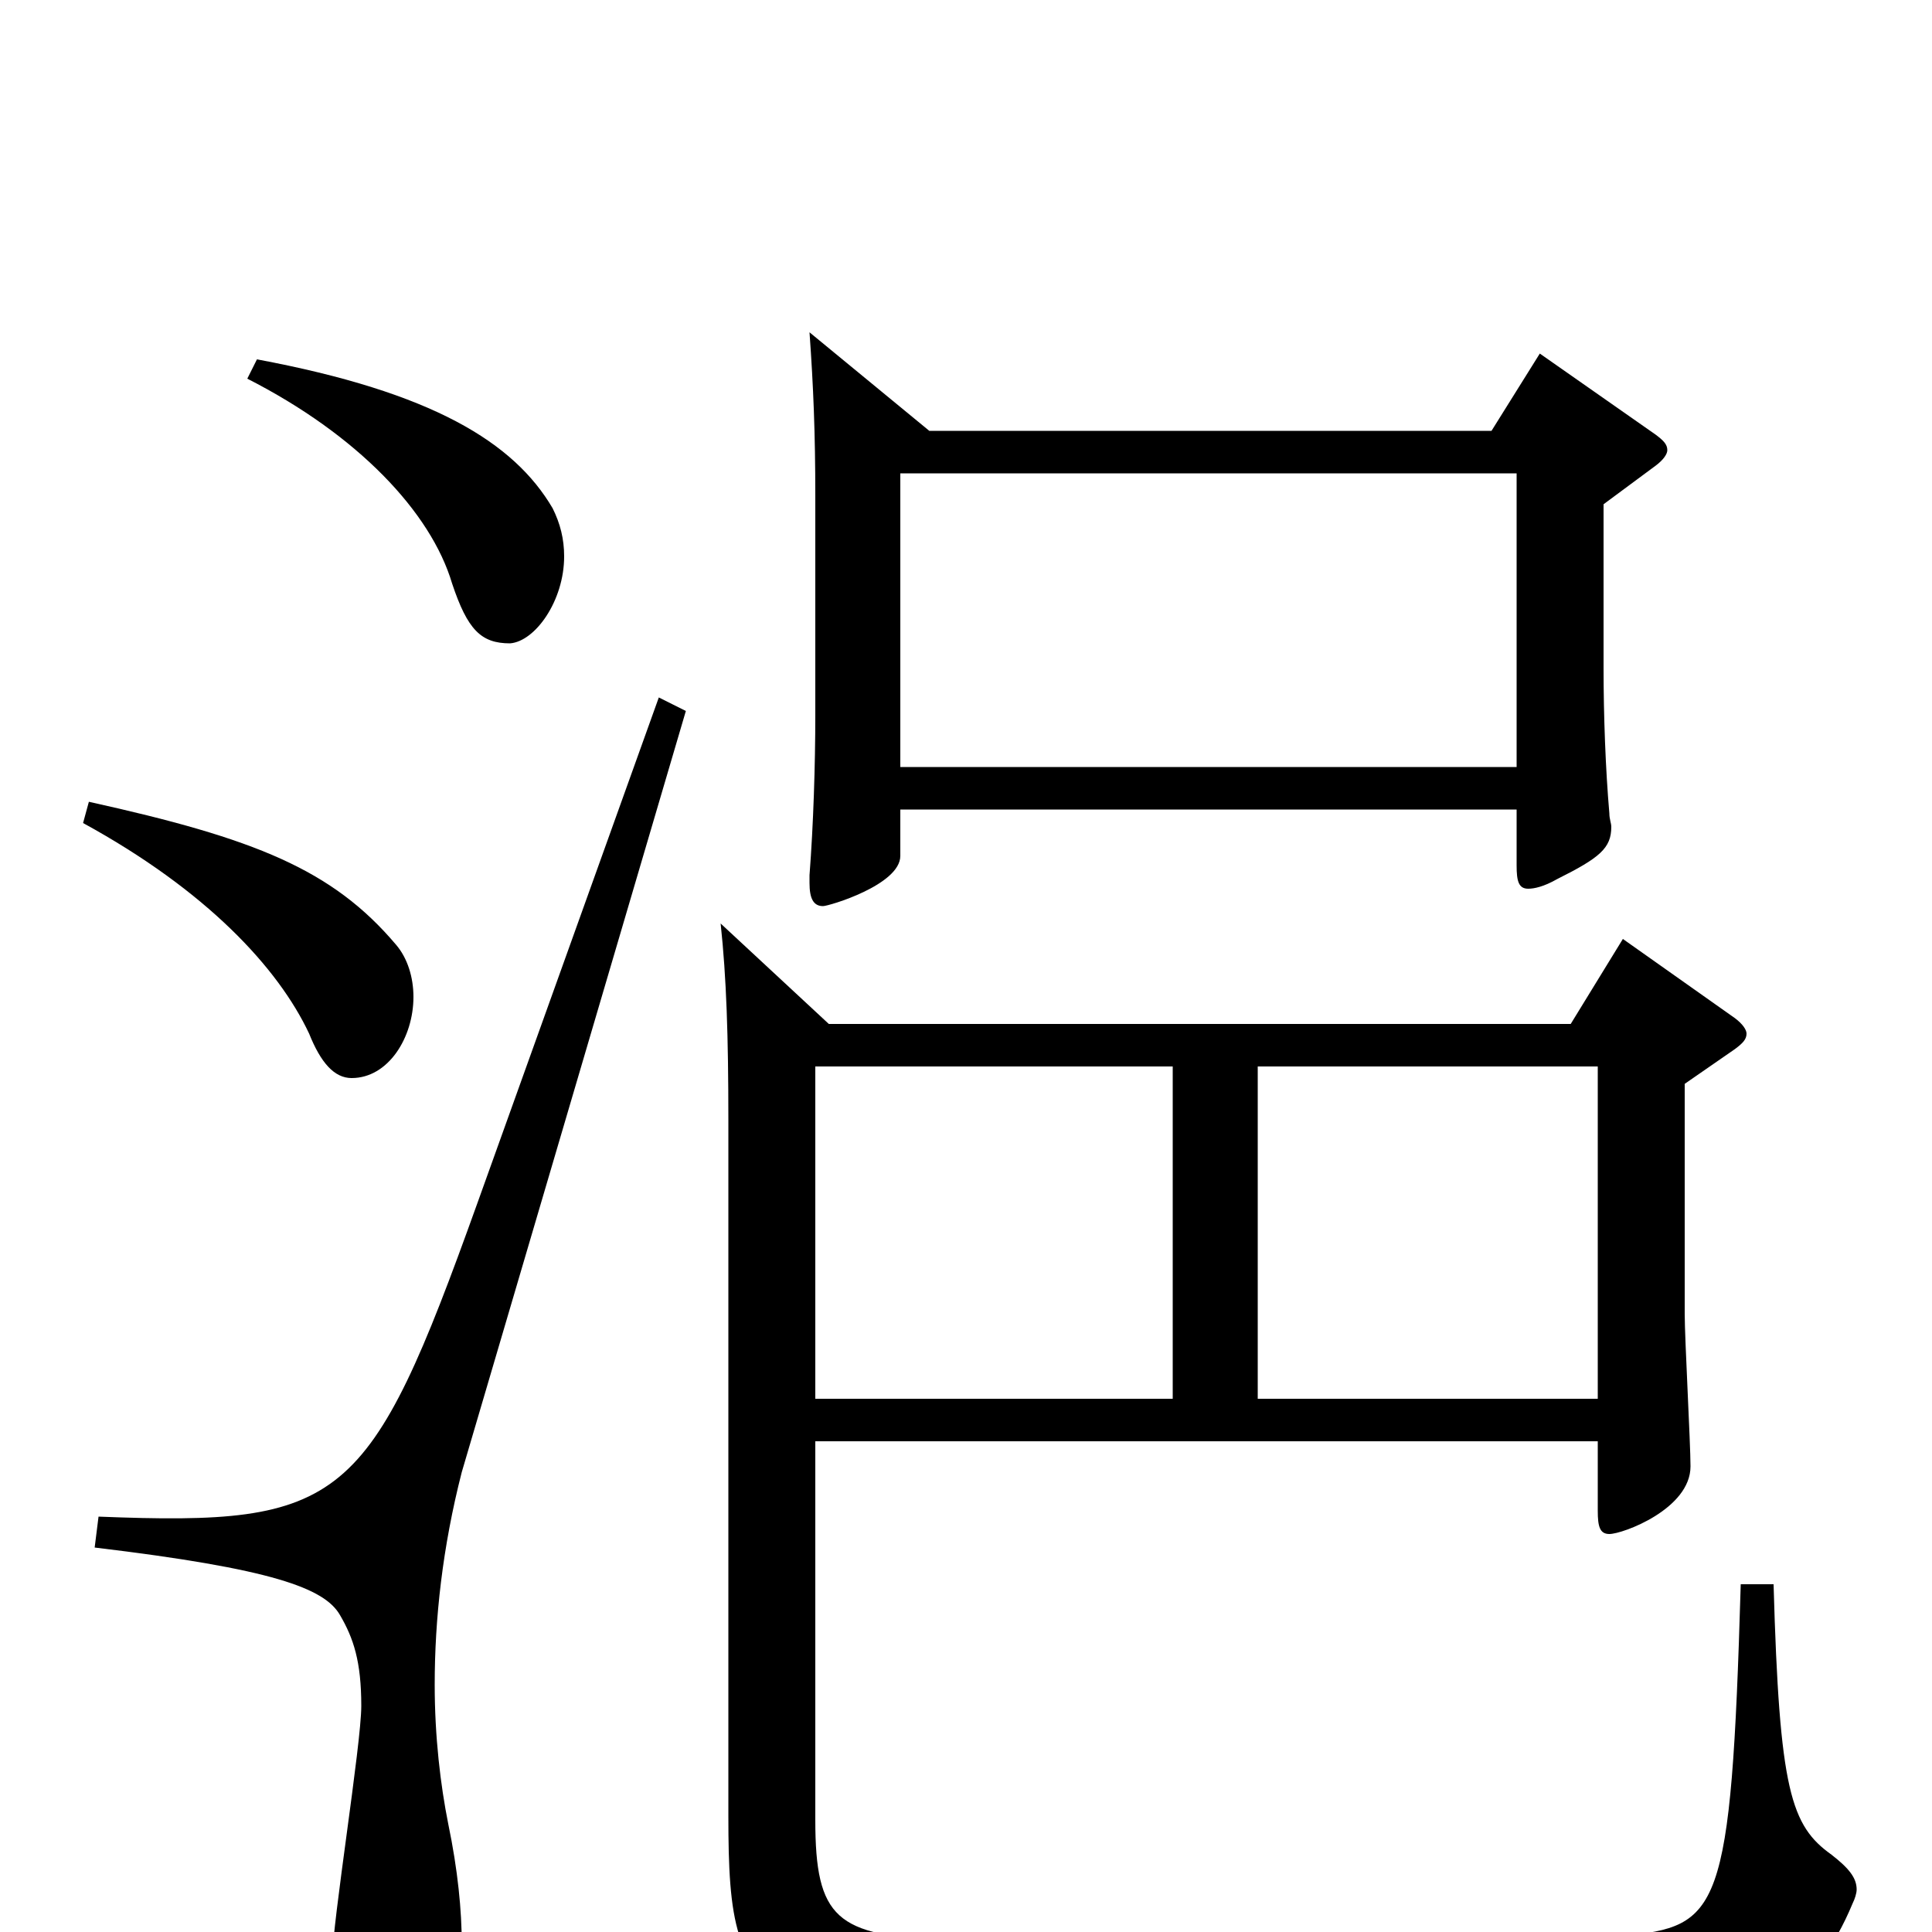 <svg xmlns="http://www.w3.org/2000/svg" viewBox="0 -1000 1000 1000">
	<path fill="#000000" d="M651 -276V-448H827V-276ZM373 -522C376 -494 377 -464 377 -420V-60C377 46 390 50 624 50C705 50 790 48 851 45C913 42 939 33 959 -15C960 -17 961 -20 961 -22C961 -28 957 -33 948 -40C927 -55 921 -73 918 -180H901C896 -9 890 -3 840 2C802 5 748 8 675 8C622 8 561 7 489 4C433 2 422 -7 422 -58V-254H827V-218C827 -210 828 -206 833 -206C840 -206 875 -219 875 -241C875 -253 872 -307 872 -320V-439L898 -457C902 -460 904 -462 904 -465C904 -467 902 -470 898 -473L840 -514L813 -470H429ZM607 -276H422V-448H607ZM419 -828C421 -800 422 -776 422 -743V-630C422 -604 421 -573 419 -547V-543C419 -535 421 -531 426 -531C429 -531 466 -542 466 -557V-581H785V-552C785 -544 786 -540 791 -540C794 -540 799 -541 806 -545C828 -556 834 -561 834 -572C834 -574 833 -576 833 -579C831 -602 830 -630 830 -654V-739L857 -759C861 -762 863 -765 863 -767C863 -770 861 -772 857 -775L797 -817L772 -777H481ZM466 -603V-755H785V-603ZM341 -639L247 -377C191 -221 178 -210 51 -215L49 -199C141 -188 168 -178 176 -164C183 -152 187 -140 187 -117C187 -97 172 -5 172 14C172 53 185 67 202 67C225 66 239 48 239 6C239 -11 237 -32 232 -56C228 -76 225 -101 225 -128C225 -162 229 -199 239 -238L355 -632ZM43 -574C107 -539 144 -499 160 -465C166 -450 173 -442 182 -442C201 -442 214 -463 214 -484C214 -494 211 -504 205 -511C172 -550 132 -566 46 -585ZM128 -804C185 -775 223 -735 234 -698C242 -674 249 -667 264 -667C277 -668 292 -689 292 -712C292 -721 290 -729 286 -737C266 -771 224 -797 133 -814Z"/>
</svg>